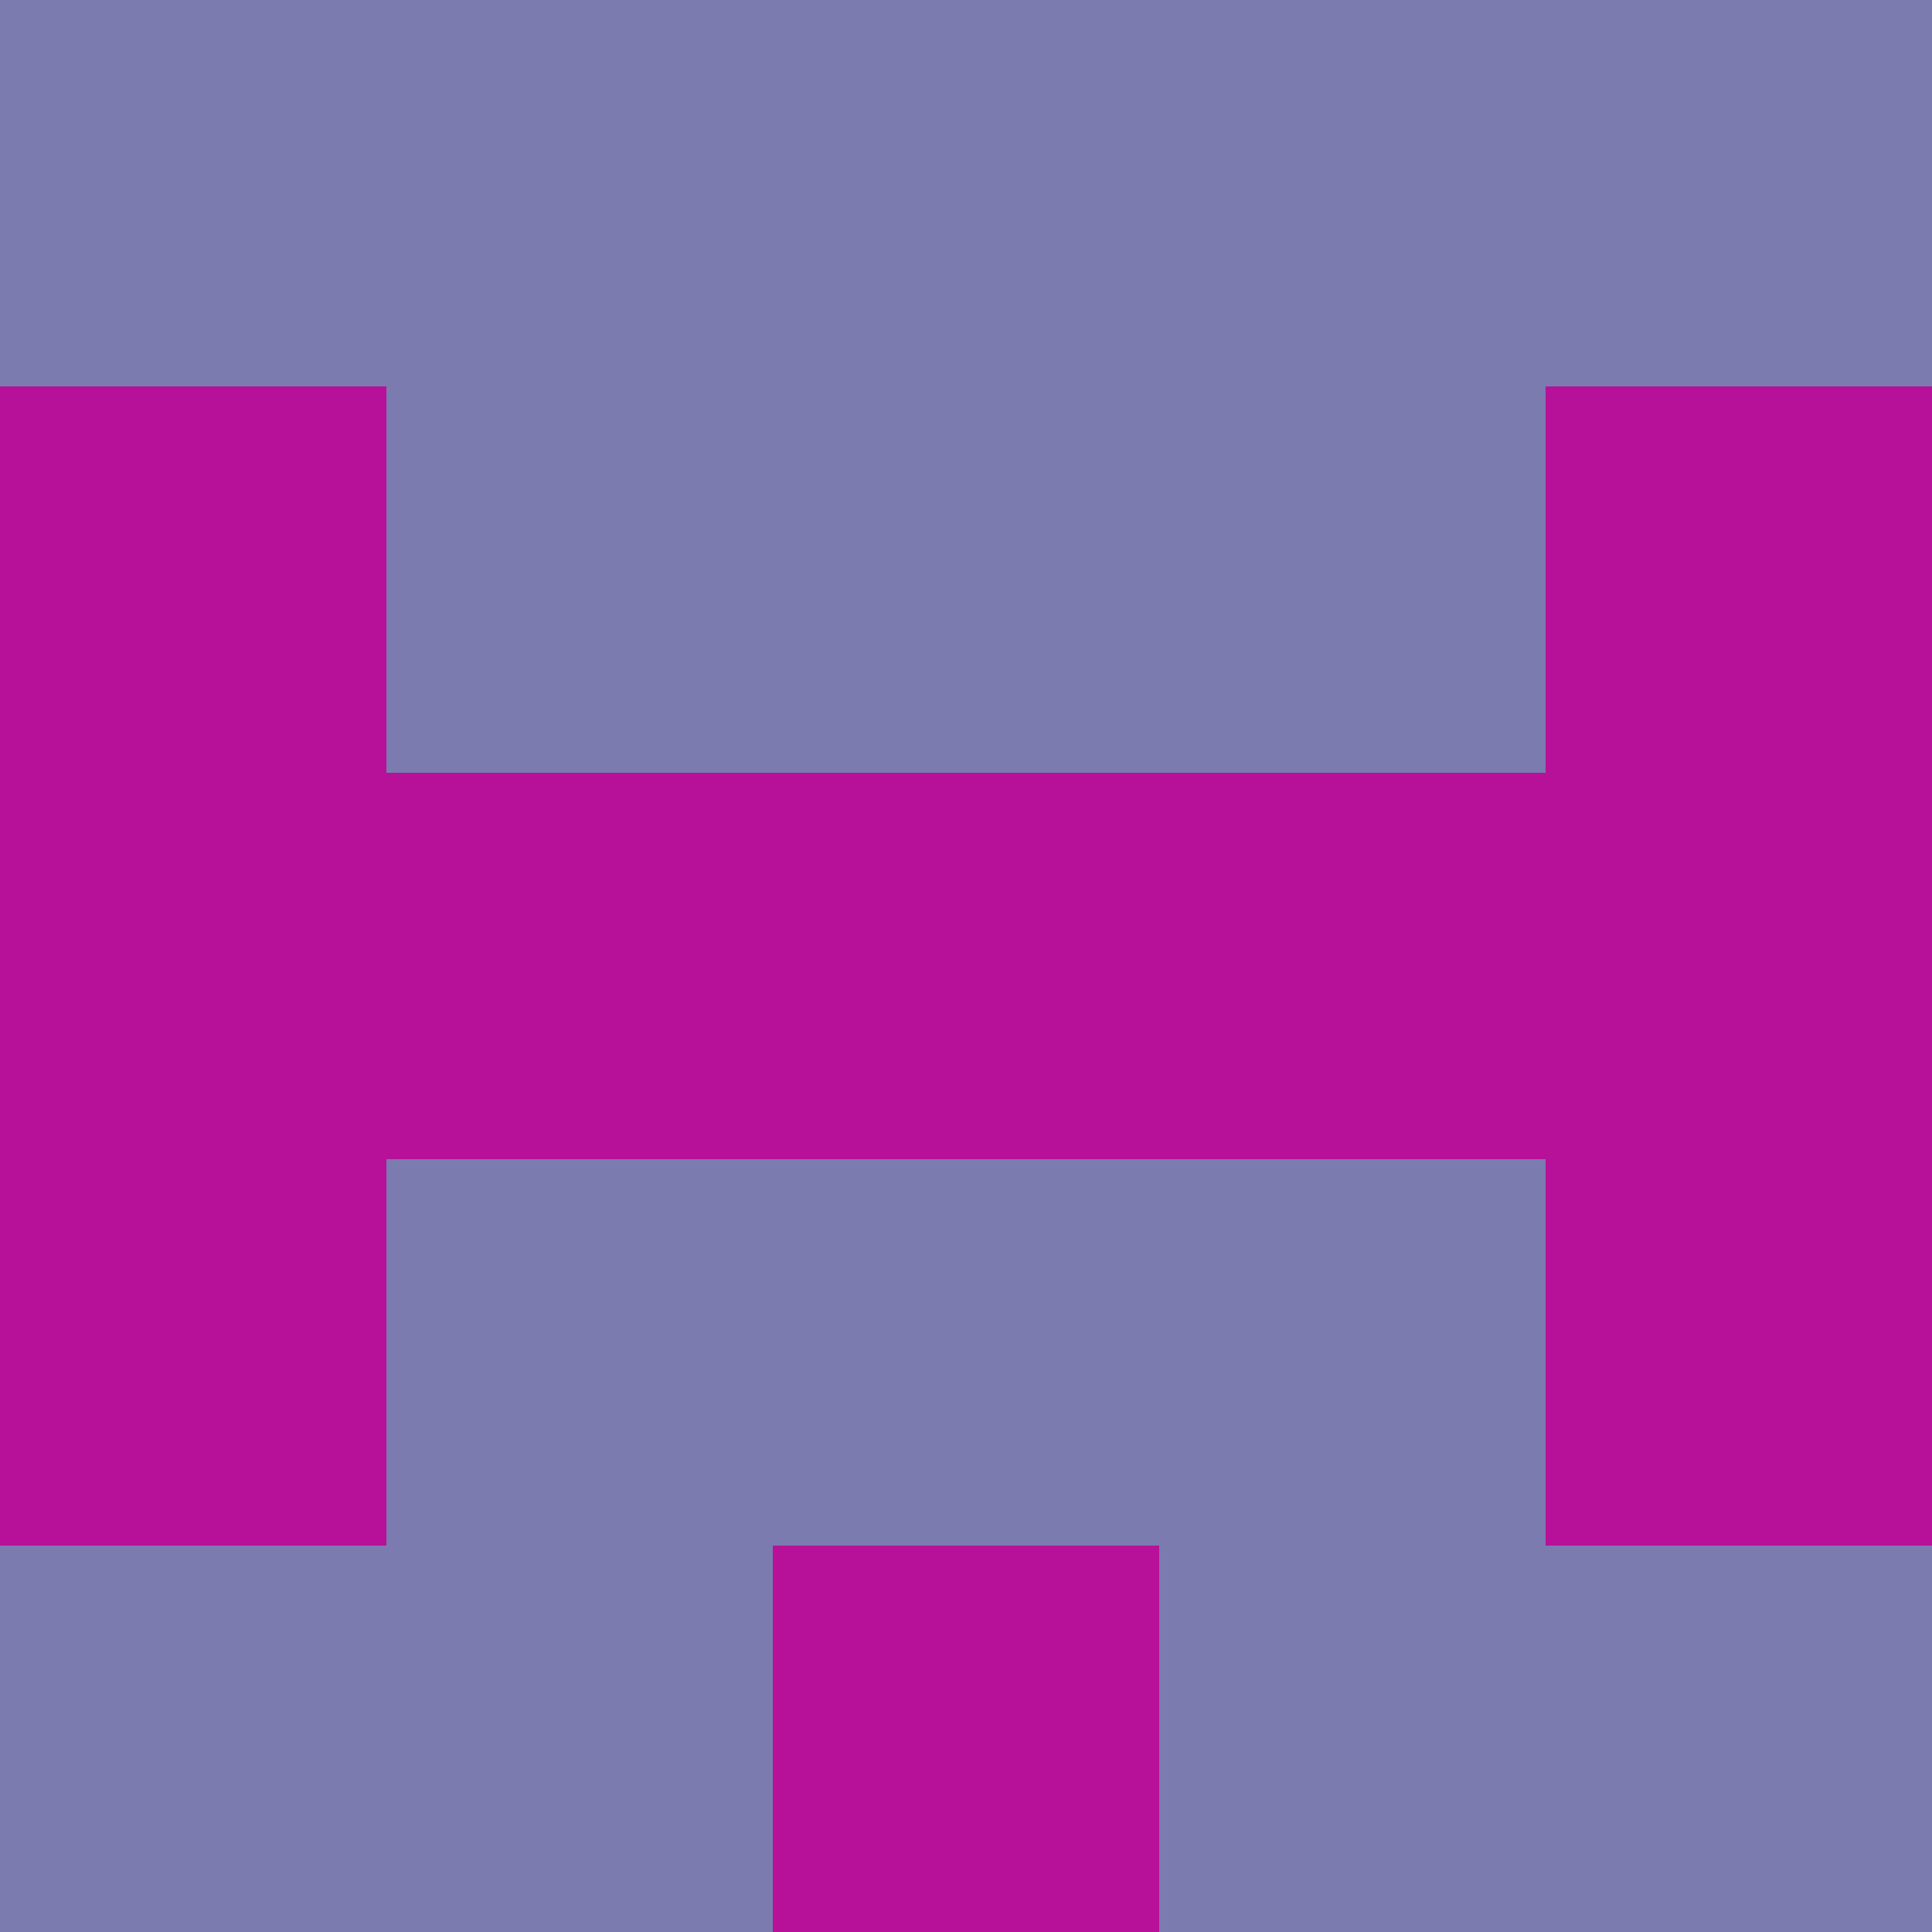 <?xml version="1.0" encoding="utf-8"?>
<!DOCTYPE svg PUBLIC "-//W3C//DTD SVG 20010904//EN"
        "http://www.w3.org/TR/2001/REC-SVG-20010904/DTD/svg10.dtd">

<svg width="400" height="400" viewBox="0 0 5 5"
    xmlns="http://www.w3.org/2000/svg"
    xmlns:xlink="http://www.w3.org/1999/xlink">
            <rect x="0" y="0" width="1" height="1" fill="#7B7BB0" />
        <rect x="0" y="1" width="1" height="1" fill="#B71099" />
        <rect x="0" y="2" width="1" height="1" fill="#B71099" />
        <rect x="0" y="3" width="1" height="1" fill="#B71099" />
        <rect x="0" y="4" width="1" height="1" fill="#7B7BB0" />
                <rect x="1" y="0" width="1" height="1" fill="#7B7BB0" />
        <rect x="1" y="1" width="1" height="1" fill="#7B7BB0" />
        <rect x="1" y="2" width="1" height="1" fill="#B71099" />
        <rect x="1" y="3" width="1" height="1" fill="#7B7BB0" />
        <rect x="1" y="4" width="1" height="1" fill="#7B7BB0" />
                <rect x="2" y="0" width="1" height="1" fill="#7B7BB0" />
        <rect x="2" y="1" width="1" height="1" fill="#7B7BB0" />
        <rect x="2" y="2" width="1" height="1" fill="#B71099" />
        <rect x="2" y="3" width="1" height="1" fill="#7B7BB0" />
        <rect x="2" y="4" width="1" height="1" fill="#B71099" />
                <rect x="3" y="0" width="1" height="1" fill="#7B7BB0" />
        <rect x="3" y="1" width="1" height="1" fill="#7B7BB0" />
        <rect x="3" y="2" width="1" height="1" fill="#B71099" />
        <rect x="3" y="3" width="1" height="1" fill="#7B7BB0" />
        <rect x="3" y="4" width="1" height="1" fill="#7B7BB0" />
                <rect x="4" y="0" width="1" height="1" fill="#7B7BB0" />
        <rect x="4" y="1" width="1" height="1" fill="#B71099" />
        <rect x="4" y="2" width="1" height="1" fill="#B71099" />
        <rect x="4" y="3" width="1" height="1" fill="#B71099" />
        <rect x="4" y="4" width="1" height="1" fill="#7B7BB0" />
        
</svg>


